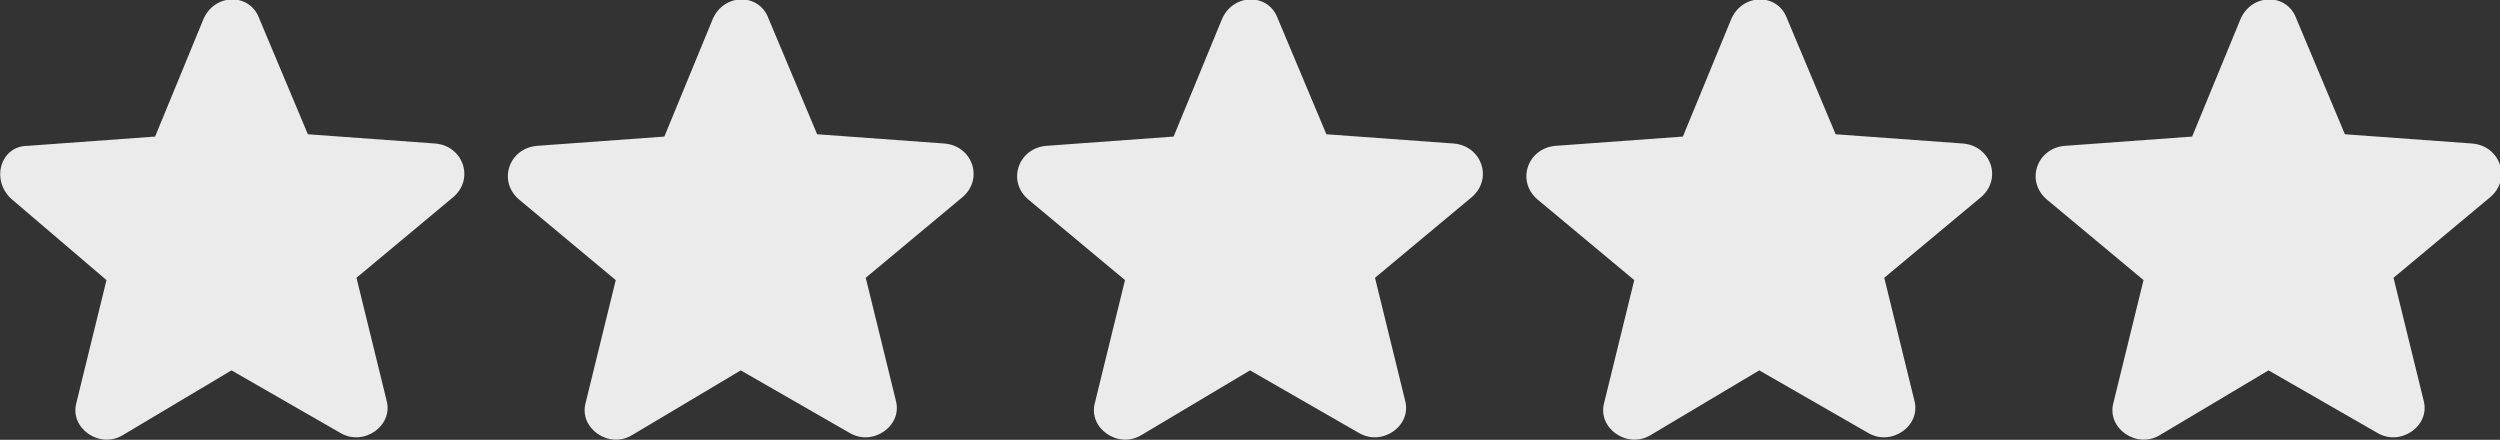 <?xml version="1.0" encoding="utf-8"?>
<!-- Generator: Adobe Illustrator 25.1.0, SVG Export Plug-In . SVG Version: 6.00 Build 0)  -->
<svg version="1.1" id="레이어_1" xmlns="http://www.w3.org/2000/svg" xmlns:xlink="http://www.w3.org/1999/xlink" x="0px"
	 y="0px" viewBox="0 0 108 19" style="enable-background:new 0 0 108 19;" xml:space="preserve">
<rect x="0" y="0" width="108" height="19" fill="#333333" stroke="none"/>
<style type="text/css">
	.st0{fill-rule:evenodd;clip-rule:evenodd;fill:#EBEBEB;}
</style>
<path class="st0" d="M52.8,0.8c0.5-1.1,2-1.1,2.4,0l2.1,5l5.5,0.4c1.2,0.1,1.7,1.5,0.8,2.3l-4.2,3.5l1.3,5.3c0.3,1.1-1,2-2,1.4
	L54,16l-4.7,2.8c-1,0.6-2.3-0.3-2-1.4l1.3-5.3l-4.2-3.5c-0.9-0.8-0.4-2.2,0.8-2.3l5.5-0.4L52.8,0.8z"/>
<path class="st0" d="M30.8,0.8c0.5-1.1,2-1.1,2.4,0l2.1,5l5.5,0.4c1.2,0.1,1.7,1.5,0.8,2.3l-4.2,3.5l1.3,5.3c0.3,1.1-1,2-2,1.4
	L32,16l-4.7,2.8c-1,0.6-2.3-0.3-2-1.4l1.3-5.3l-4.2-3.5c-0.9-0.8-0.4-2.2,0.8-2.3l5.5-0.4L30.8,0.8z"/>
<path class="st0" d="M8.8,0.8c0.5-1.1,2-1.1,2.4,0l2.1,5l5.5,0.4c1.2,0.1,1.7,1.5,0.8,2.3l-4.2,3.5l1.3,5.3c0.3,1.1-1,2-2,1.4L10,16
	l-4.7,2.8c-1,0.6-2.3-0.3-2-1.4l1.3-5.3L0.5,8.6C-0.4,7.8,0,6.3,1.2,6.3l5.5-0.4L8.8,0.8z"/>
<path class="st0" d="M74.8,0.8c0.5-1.1,2-1.1,2.4,0l2.1,5l5.5,0.4c1.2,0.1,1.7,1.5,0.8,2.3l-4.2,3.5l1.3,5.3c0.3,1.1-1,2-2,1.4
	L76,16l-4.7,2.8c-1,0.6-2.3-0.3-2-1.4l1.3-5.3l-4.2-3.5c-0.9-0.8-0.4-2.2,0.8-2.3l5.5-0.4L74.8,0.8z"/>
<path class="st0" d="M96.8,0.8c0.5-1.1,2-1.1,2.4,0l2.1,5l5.5,0.4c1.2,0.1,1.7,1.5,0.8,2.3l-4.2,3.5l1.3,5.3c0.3,1.1-1,2-2,1.4
	L98,16l-4.7,2.8c-1,0.6-2.3-0.3-2-1.4l1.3-5.3l-4.2-3.5c-0.9-0.8-0.4-2.2,0.8-2.3l5.5-0.4L96.8,0.8z"/>
</svg>
